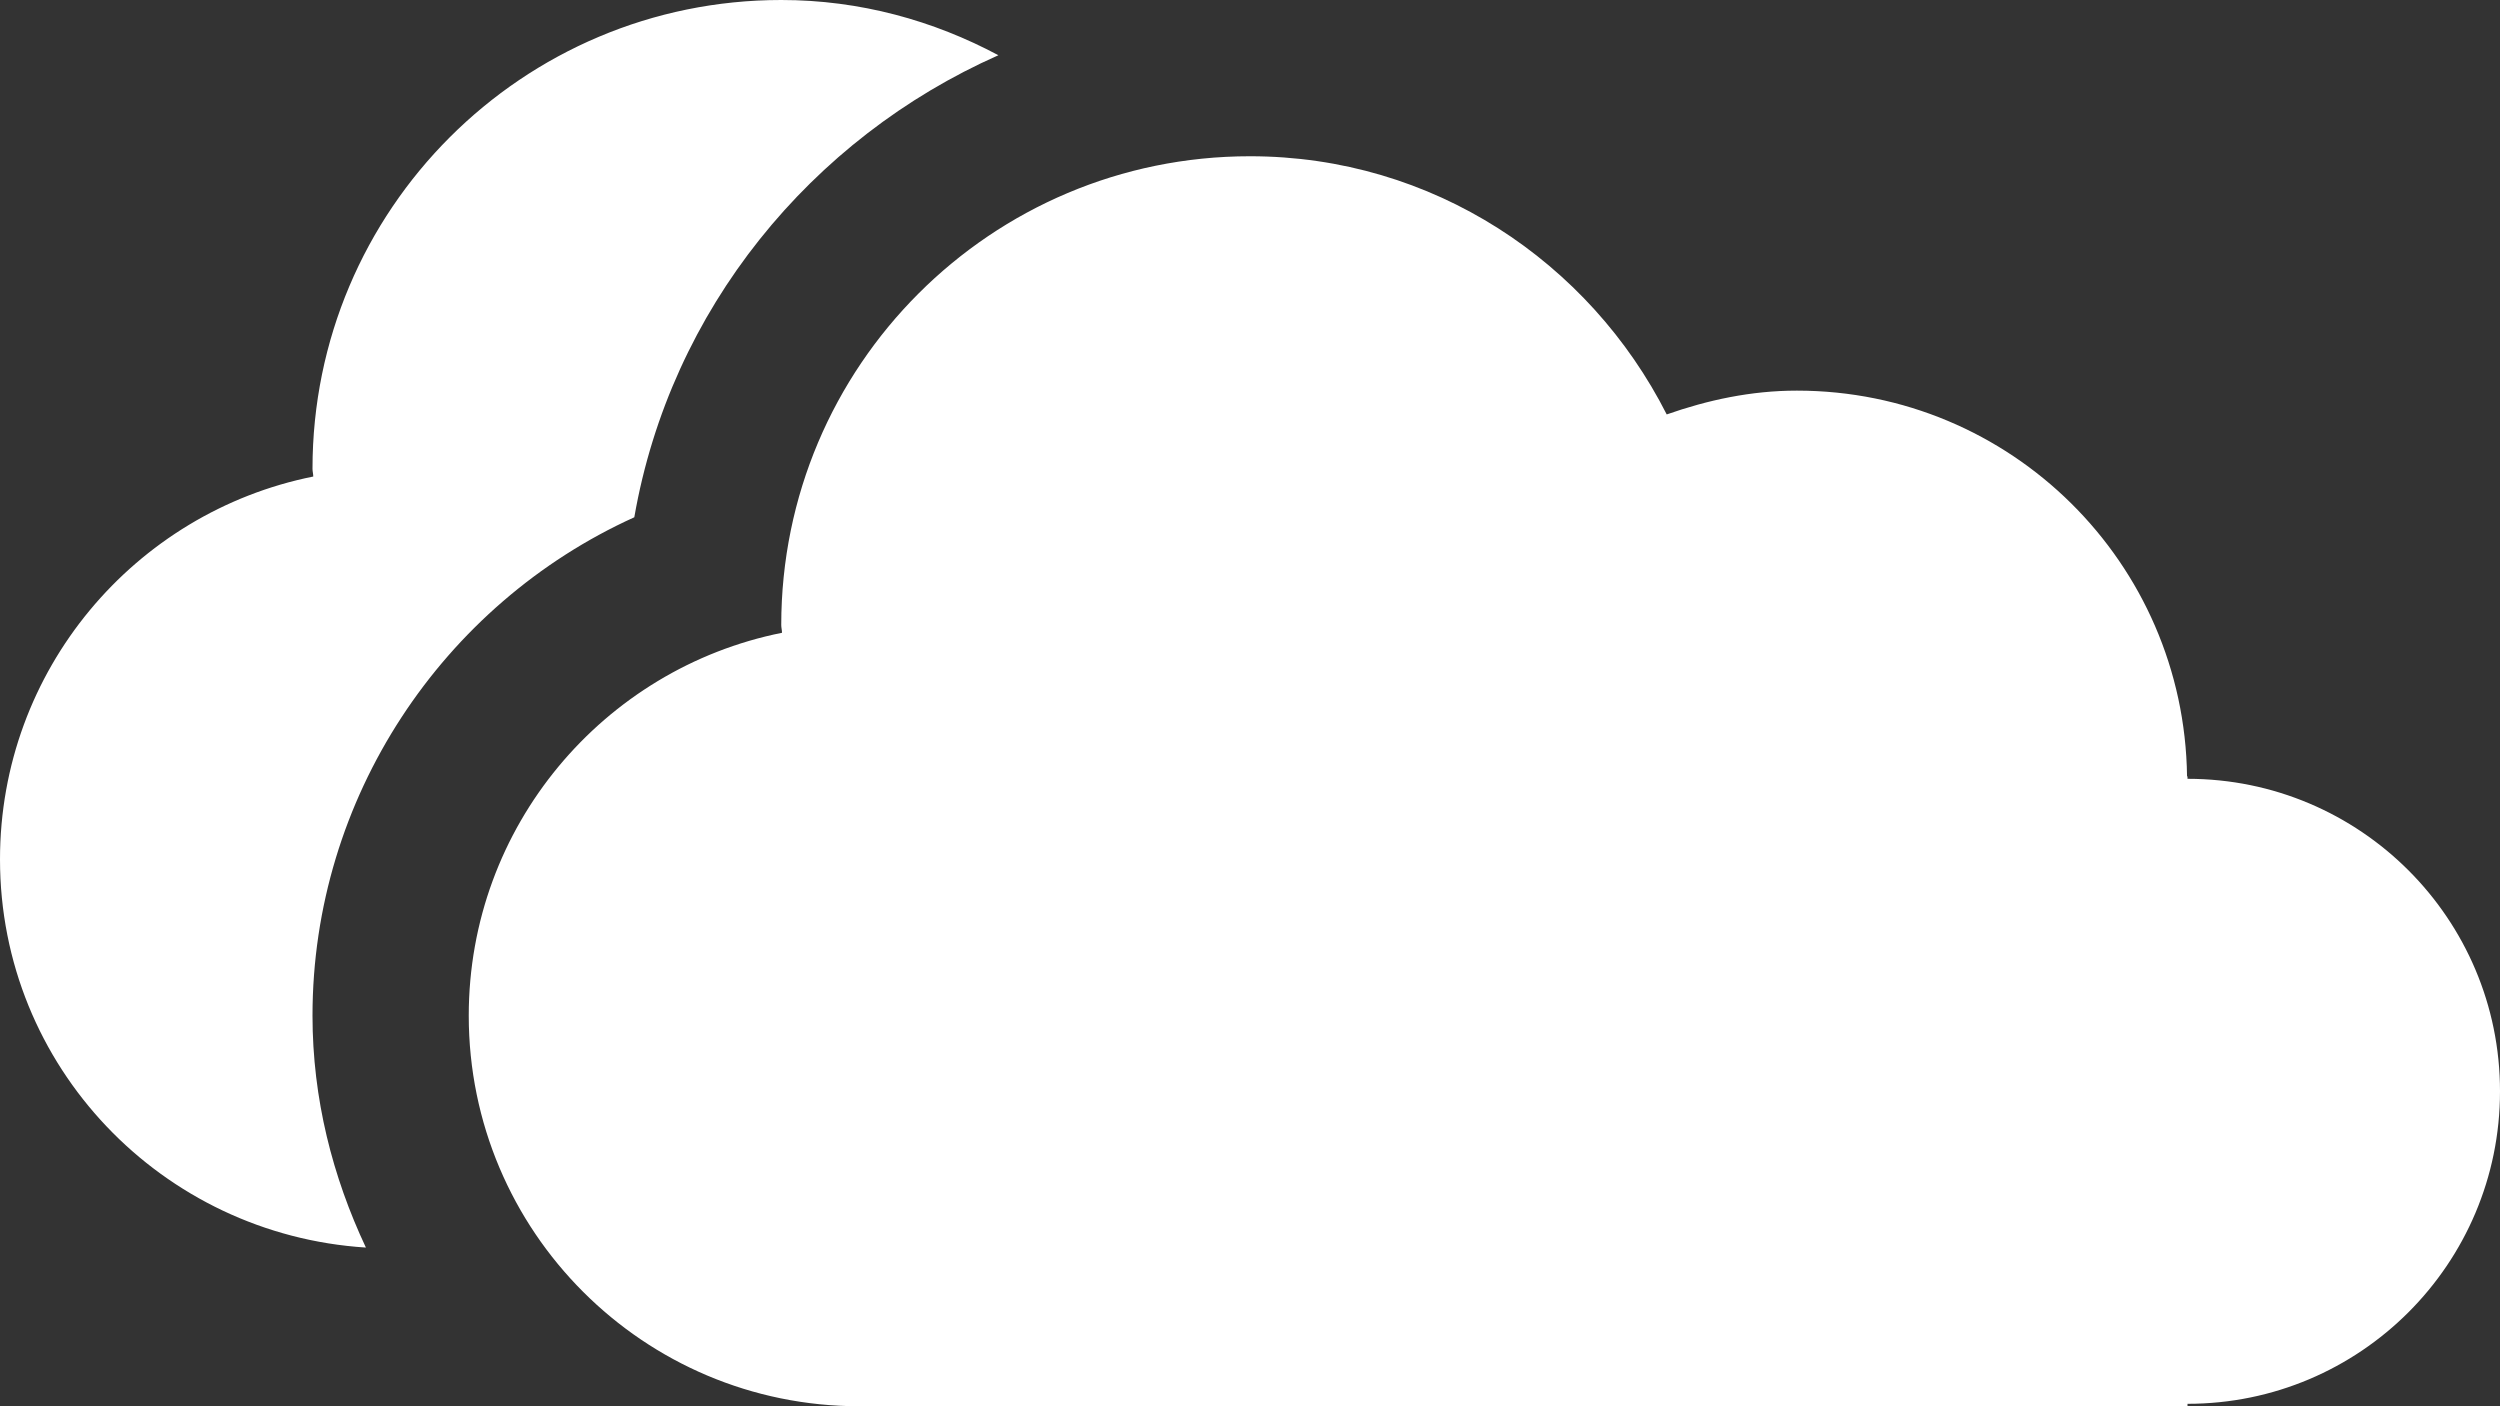 <?xml version="1.0" encoding="UTF-8" standalone="no"?>
<!-- Generator: Adobe Illustrator 16.0.0, SVG Export Plug-In . SVG Version: 6.00 Build 0)  -->

<svg
   xmlns:dc="http://purl.org/dc/elements/1.1/"
   xmlns:cc="http://creativecommons.org/ns#"
   xmlns:rdf="http://www.w3.org/1999/02/22-rdf-syntax-ns#"
   xmlns:svg="http://www.w3.org/2000/svg"
   xmlns="http://www.w3.org/2000/svg"
   xmlns:sodipodi="http://sodipodi.sourceforge.net/DTD/sodipodi-0.dtd"
   xmlns:inkscape="http://www.inkscape.org/namespaces/inkscape"
   version="1.1"
   id="Capa_1"
   x="0px"
   y="0px"
   width="512"
   height="288"
   viewBox="0 0 512 288"
   xml:space="preserve"
   sodipodi:docname="clouds.svg"
   inkscape:version="0.92.3 (2405546, 2018-03-11)"><rect x="0" y="0" width="512" height="288" fill="#333333" stroke="none"/><defs
   id="defs39">
	
</defs><sodipodi:namedview
   pagecolor="#ffffff"
   bordercolor="#666666"
   borderopacity="1"
   objecttolerance="10"
   gridtolerance="10"
   guidetolerance="10"
   inkscape:pageopacity="0"
   inkscape:pageshadow="2"
   inkscape:window-width="1319"
   inkscape:window-height="713"
   id="namedview37"
   showgrid="false"
   inkscape:zoom="1.3037281"
   inkscape:cx="227.95406"
   inkscape:cy="102.44478"
   inkscape:window-x="47"
   inkscape:window-y="27"
   inkscape:window-maximized="1"
   inkscape:current-layer="Capa_1"
   fit-margin-top="0"
   fit-margin-left="0"
   fit-margin-right="0"
   fit-margin-bottom="0" />
<path
   inkscape:connector-curvature="0"
   style="fill:#ffffff"
   id="path2"
   d="m 512,223.5 c 0,35.344 -28.656,64 -64,64 V 288 H 176 c -44.188,0 -80,-35.812 -80,-80 0,-38.75 27.563,-71.063 64.156,-78.406 0,-0.531 -0.156,-1.031 -0.156,-1.594 0,-53.031 42.969,-96 96,-96 37.438,0 69.5,21.625 85.344,52.875 C 349.719,81.937 358.594,80 368,80 c 43.844,0 79.344,35.25 79.906,79 H 448 v 0.5 c 35.344,0 64,28.656 64,64 z M 129.906,105.938 C 137.312,63.375 166.062,28.344 204.469,11.313 191.188,4.219 176.156,0 160,0 106.969,0 64,42.969 64,96 c 0,0.563 0.156,1.063 0.156,1.594 C 27.563,104.938 0,137.25 0,176 0,218.469 33.188,252.844 74.938,255.5 68.125,241.031 64,225.031 64,208 64,163.438 90.594,123.75 129.906,105.938 Z" />
<g
   id="g6"
   transform="translate(0,-112)">
</g>
<g
   id="g8"
   transform="translate(0,-112)">
</g>
<g
   id="g10"
   transform="translate(0,-112)">
</g>
<g
   id="g12"
   transform="translate(0,-112)">
</g>
<g
   id="g14"
   transform="translate(0,-112)">
</g>
<g
   id="g16"
   transform="translate(0,-112)">
</g>
<g
   id="g18"
   transform="translate(0,-112)">
</g>
<g
   id="g20"
   transform="translate(0,-112)">
</g>
<g
   id="g22"
   transform="translate(0,-112)">
</g>
<g
   id="g24"
   transform="translate(0,-112)">
</g>
<g
   id="g26"
   transform="translate(0,-112)">
</g>
<g
   id="g28"
   transform="translate(0,-112)">
</g>
<g
   id="g30"
   transform="translate(0,-112)">
</g>
<g
   id="g32"
   transform="translate(0,-112)">
</g>
<g
   id="g34"
   transform="translate(0,-112)">
</g>
</svg>
